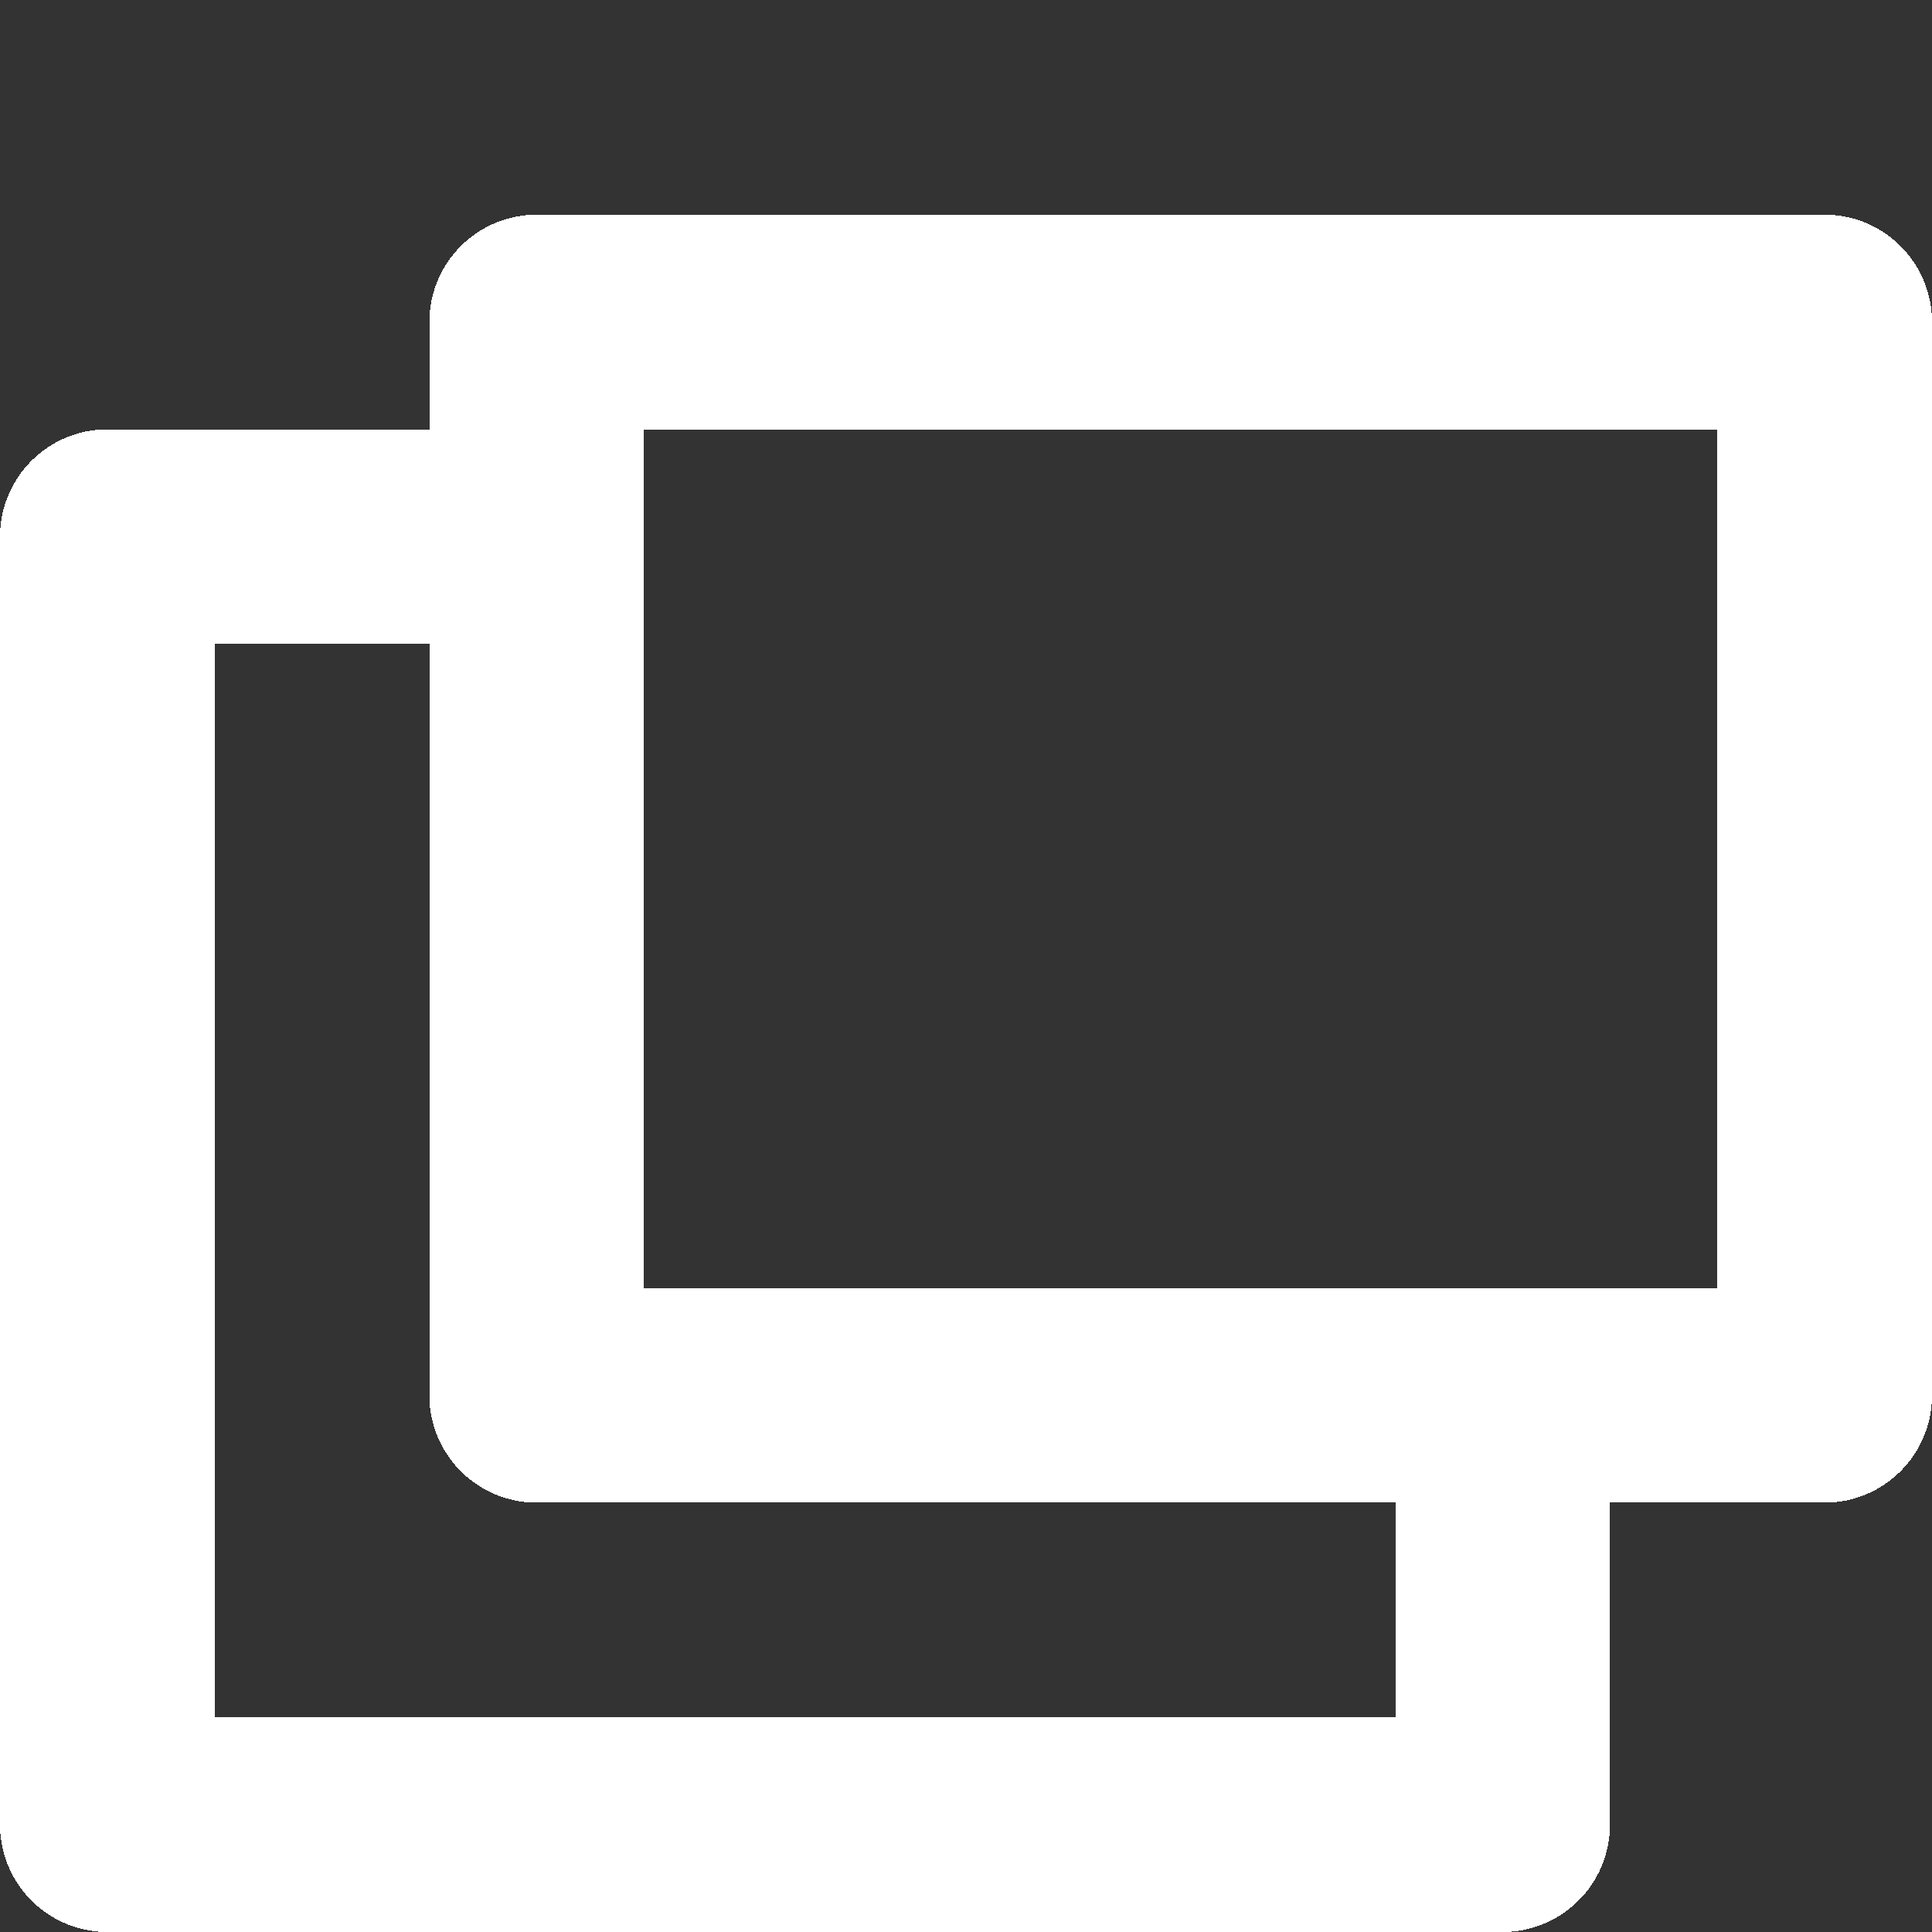 <?xml version="1.0" encoding="UTF-8" standalone="no"?>
<svg
   xmlns:dc="http://purl.org/dc/elements/1.1/"
   xmlns:cc="http://creativecommons.org/ns#"
   xmlns:rdf="http://www.w3.org/1999/02/22-rdf-syntax-ns#"
   xmlns:svg="http://www.w3.org/2000/svg"
   xmlns="http://www.w3.org/2000/svg"
   xmlns:sodipodi="http://sodipodi.sourceforge.net/DTD/sodipodi-0.dtd"
   xmlns:inkscape="http://www.inkscape.org/namespaces/inkscape"
   width="18"
   height="18"
   version="1.1"
   viewBox="0 0 18 18"
   xml:space="preserve"
   id="svg1327"
   sodipodi:docname="copy.svg"
   shape-rendering="crispEdges"
   inkscape:version="1.0beta2 (654b821, 2020-03-27)">
  <rect x="0" y="0" width="18" height="18" fill="#333333" stroke="none"/>
  <defs
   id="defs1331" />
  <sodipodi:namedview
   pagecolor="#ffffff"
   bordercolor="#666666"
   inkscape:document-rotation="0"
   borderopacity="1"
   objecttolerance="10"
   gridtolerance="10"
   guidetolerance="10"
   inkscape:pageopacity="0"
   inkscape:pageshadow="2"
   inkscape:window-width="2285"
   inkscape:window-height="1276"
   id="namedview1329"
   showgrid="false"
   inkscape:pagecheckerboard="true"
   inkscape:zoom="26.075"
   inkscape:cx="5.167865"
   inkscape:cy="6.7402545"
   inkscape:window-x="33"
   inkscape:window-y="213"
   inkscape:window-maximized="0"
   inkscape:current-layer="svg1327" />
  <path
   id="rect4478"
   style="fill:none;stroke:#ffffff;stroke-width:2;stroke-linecap:square;stroke-linejoin:round;stroke-miterlimit:4;stroke-dasharray:none;stroke-dashoffset:6.805;stroke-opacity:1"
   d="m 14,13 0,4 H 1 v -12 h 2.625"
   inkscape:connector-curvature="0"
   sodipodi:nodetypes="ccccc" />
  <path
   sodipodi:nodetypes="ccccc"
   inkscape:connector-curvature="0"
   id="rect4478-1"
   style="fill:none;stroke:#ffffff;stroke-width:2;stroke-linecap:square;stroke-linejoin:round;stroke-miterlimit:4;stroke-dasharray:none;stroke-dashoffset:6.805;stroke-opacity:1"
   d="m 5,3 h 12 v 10 H 5 Z" />
</svg>
